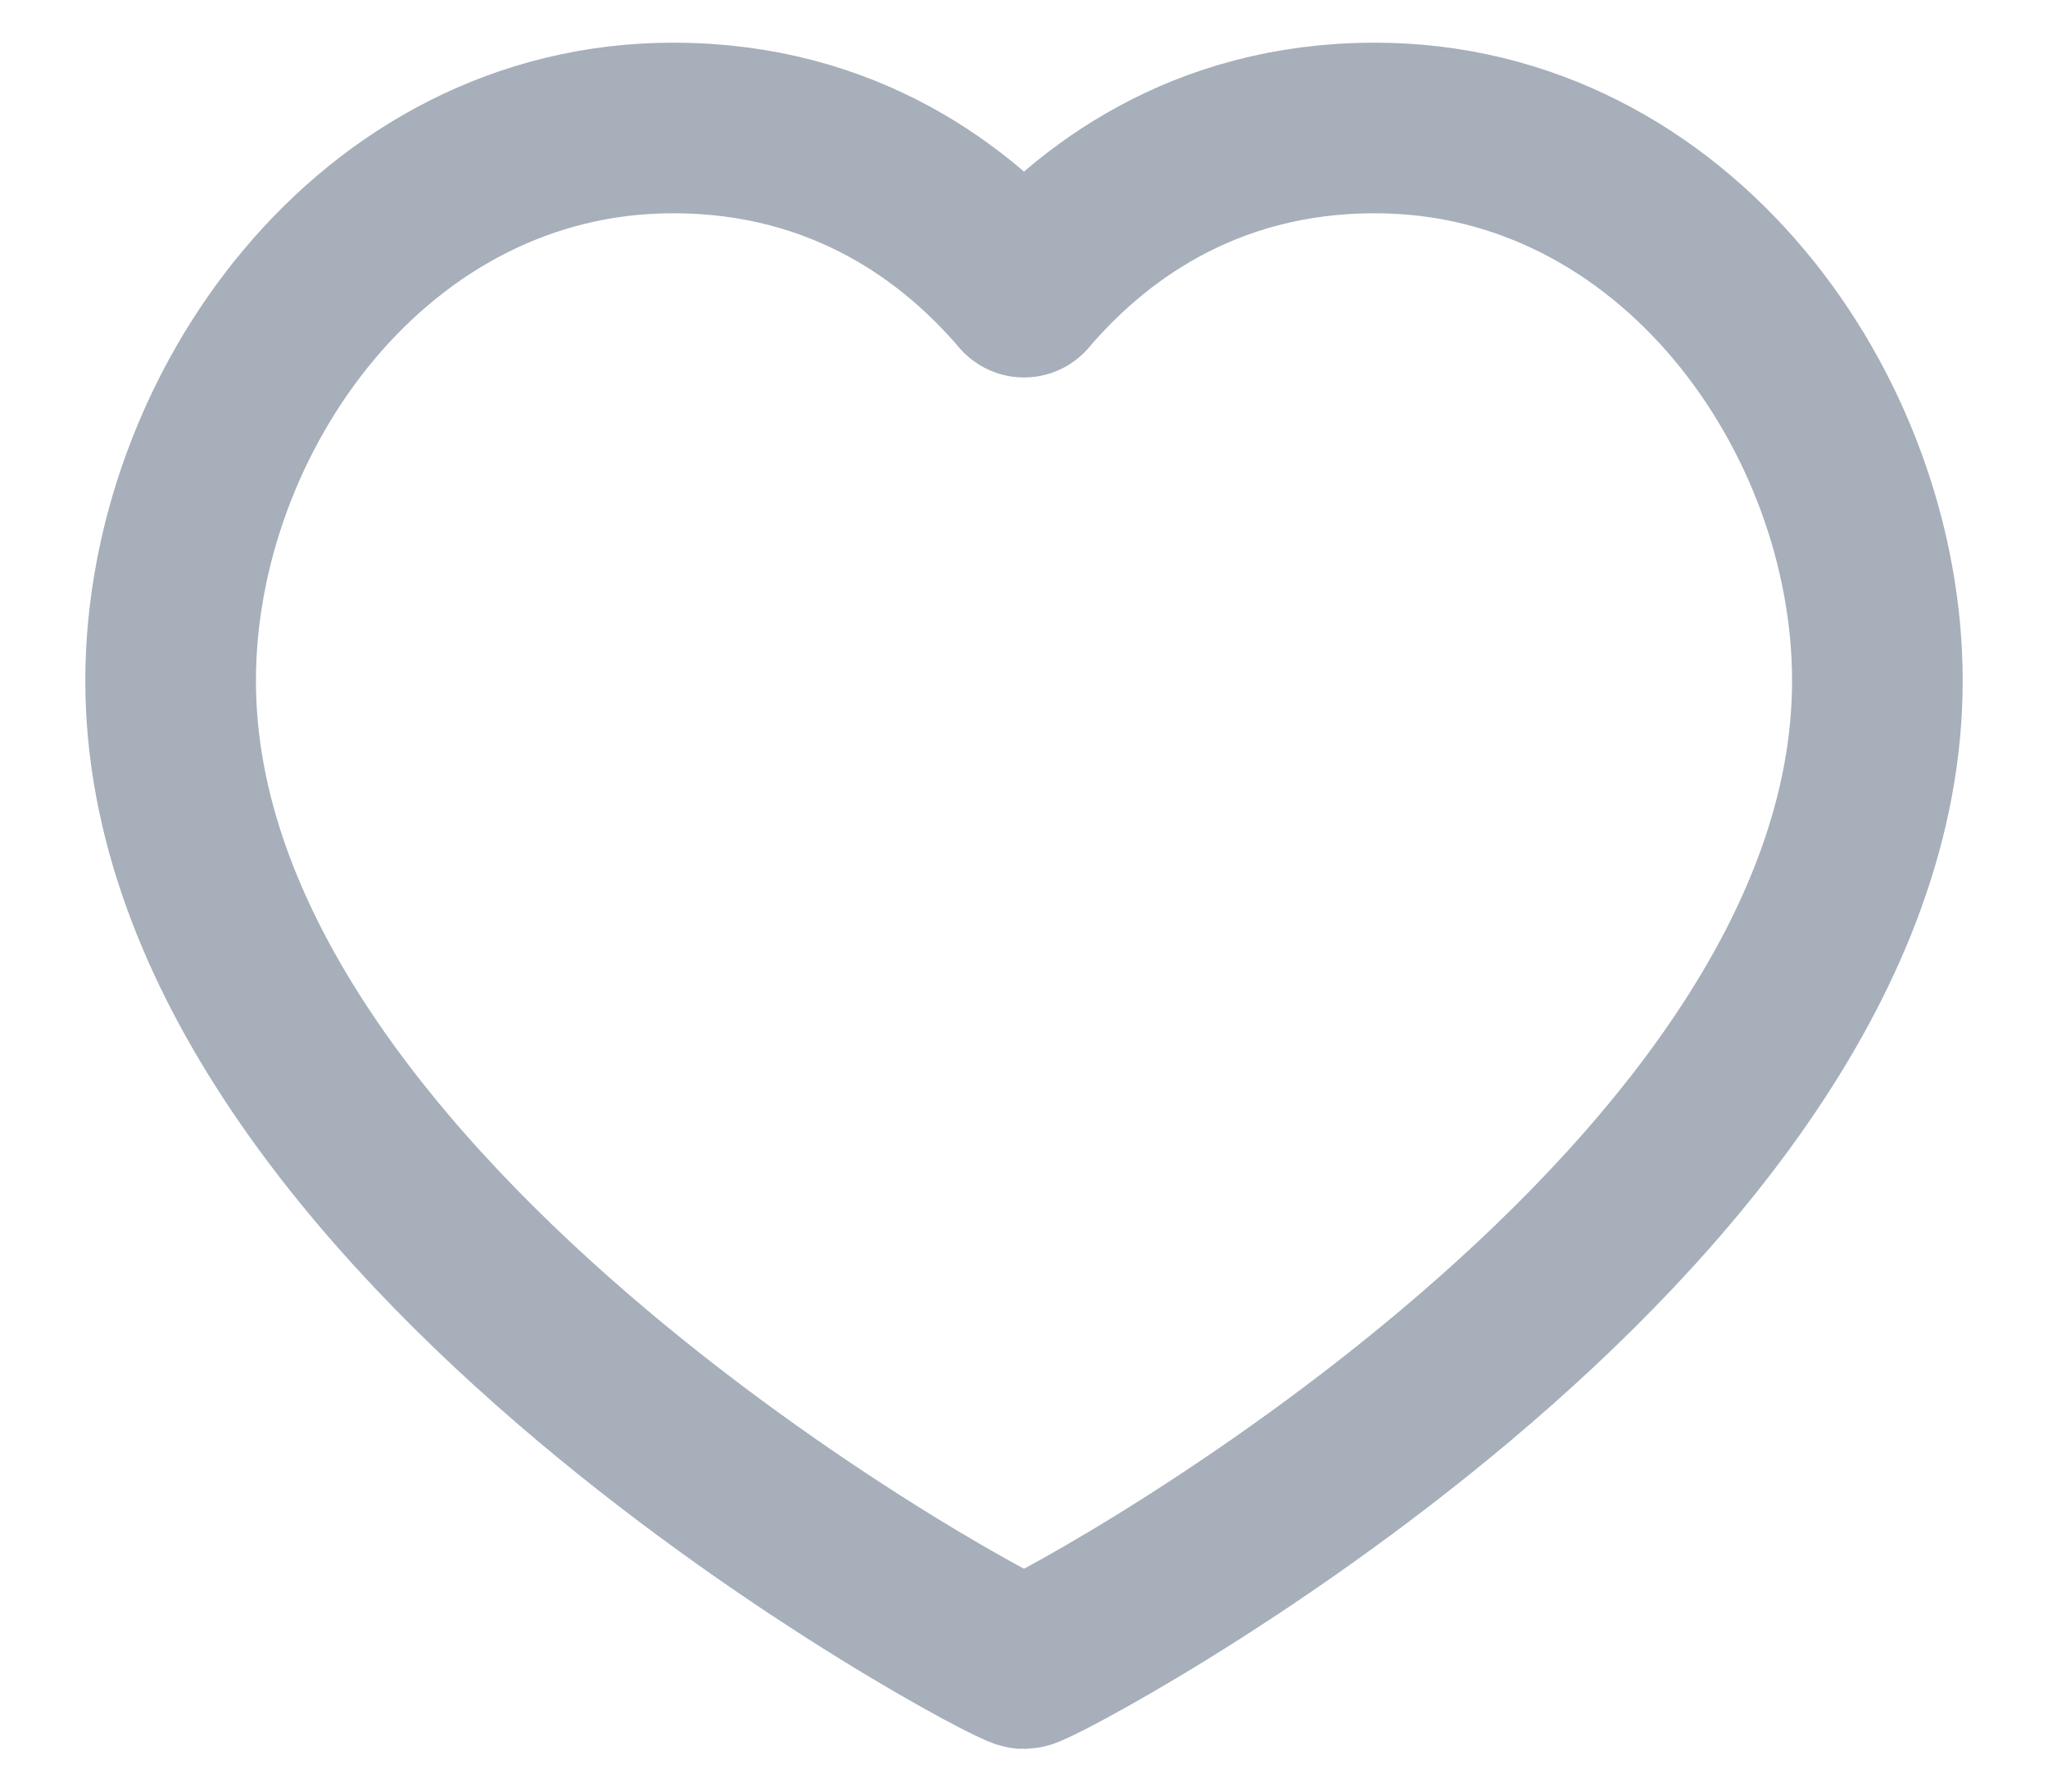 <svg width="16" height="14" viewBox="0 0 16 14" fill="none" xmlns="http://www.w3.org/2000/svg">
<path d="M10.741 1C13.089 1 14.667 3.235 14.667 5.32C14.667 9.543 8.118 13 8 13C7.881 13 1.333 9.543 1.333 5.32C1.333 3.235 2.911 1 5.259 1C6.607 1 7.489 1.683 8 2.283C8.511 1.683 9.393 1 10.741 1Z" stroke="#A6AFBA" stroke-width="1.333" stroke-linecap="round" stroke-linejoin="round"/>
</svg>
